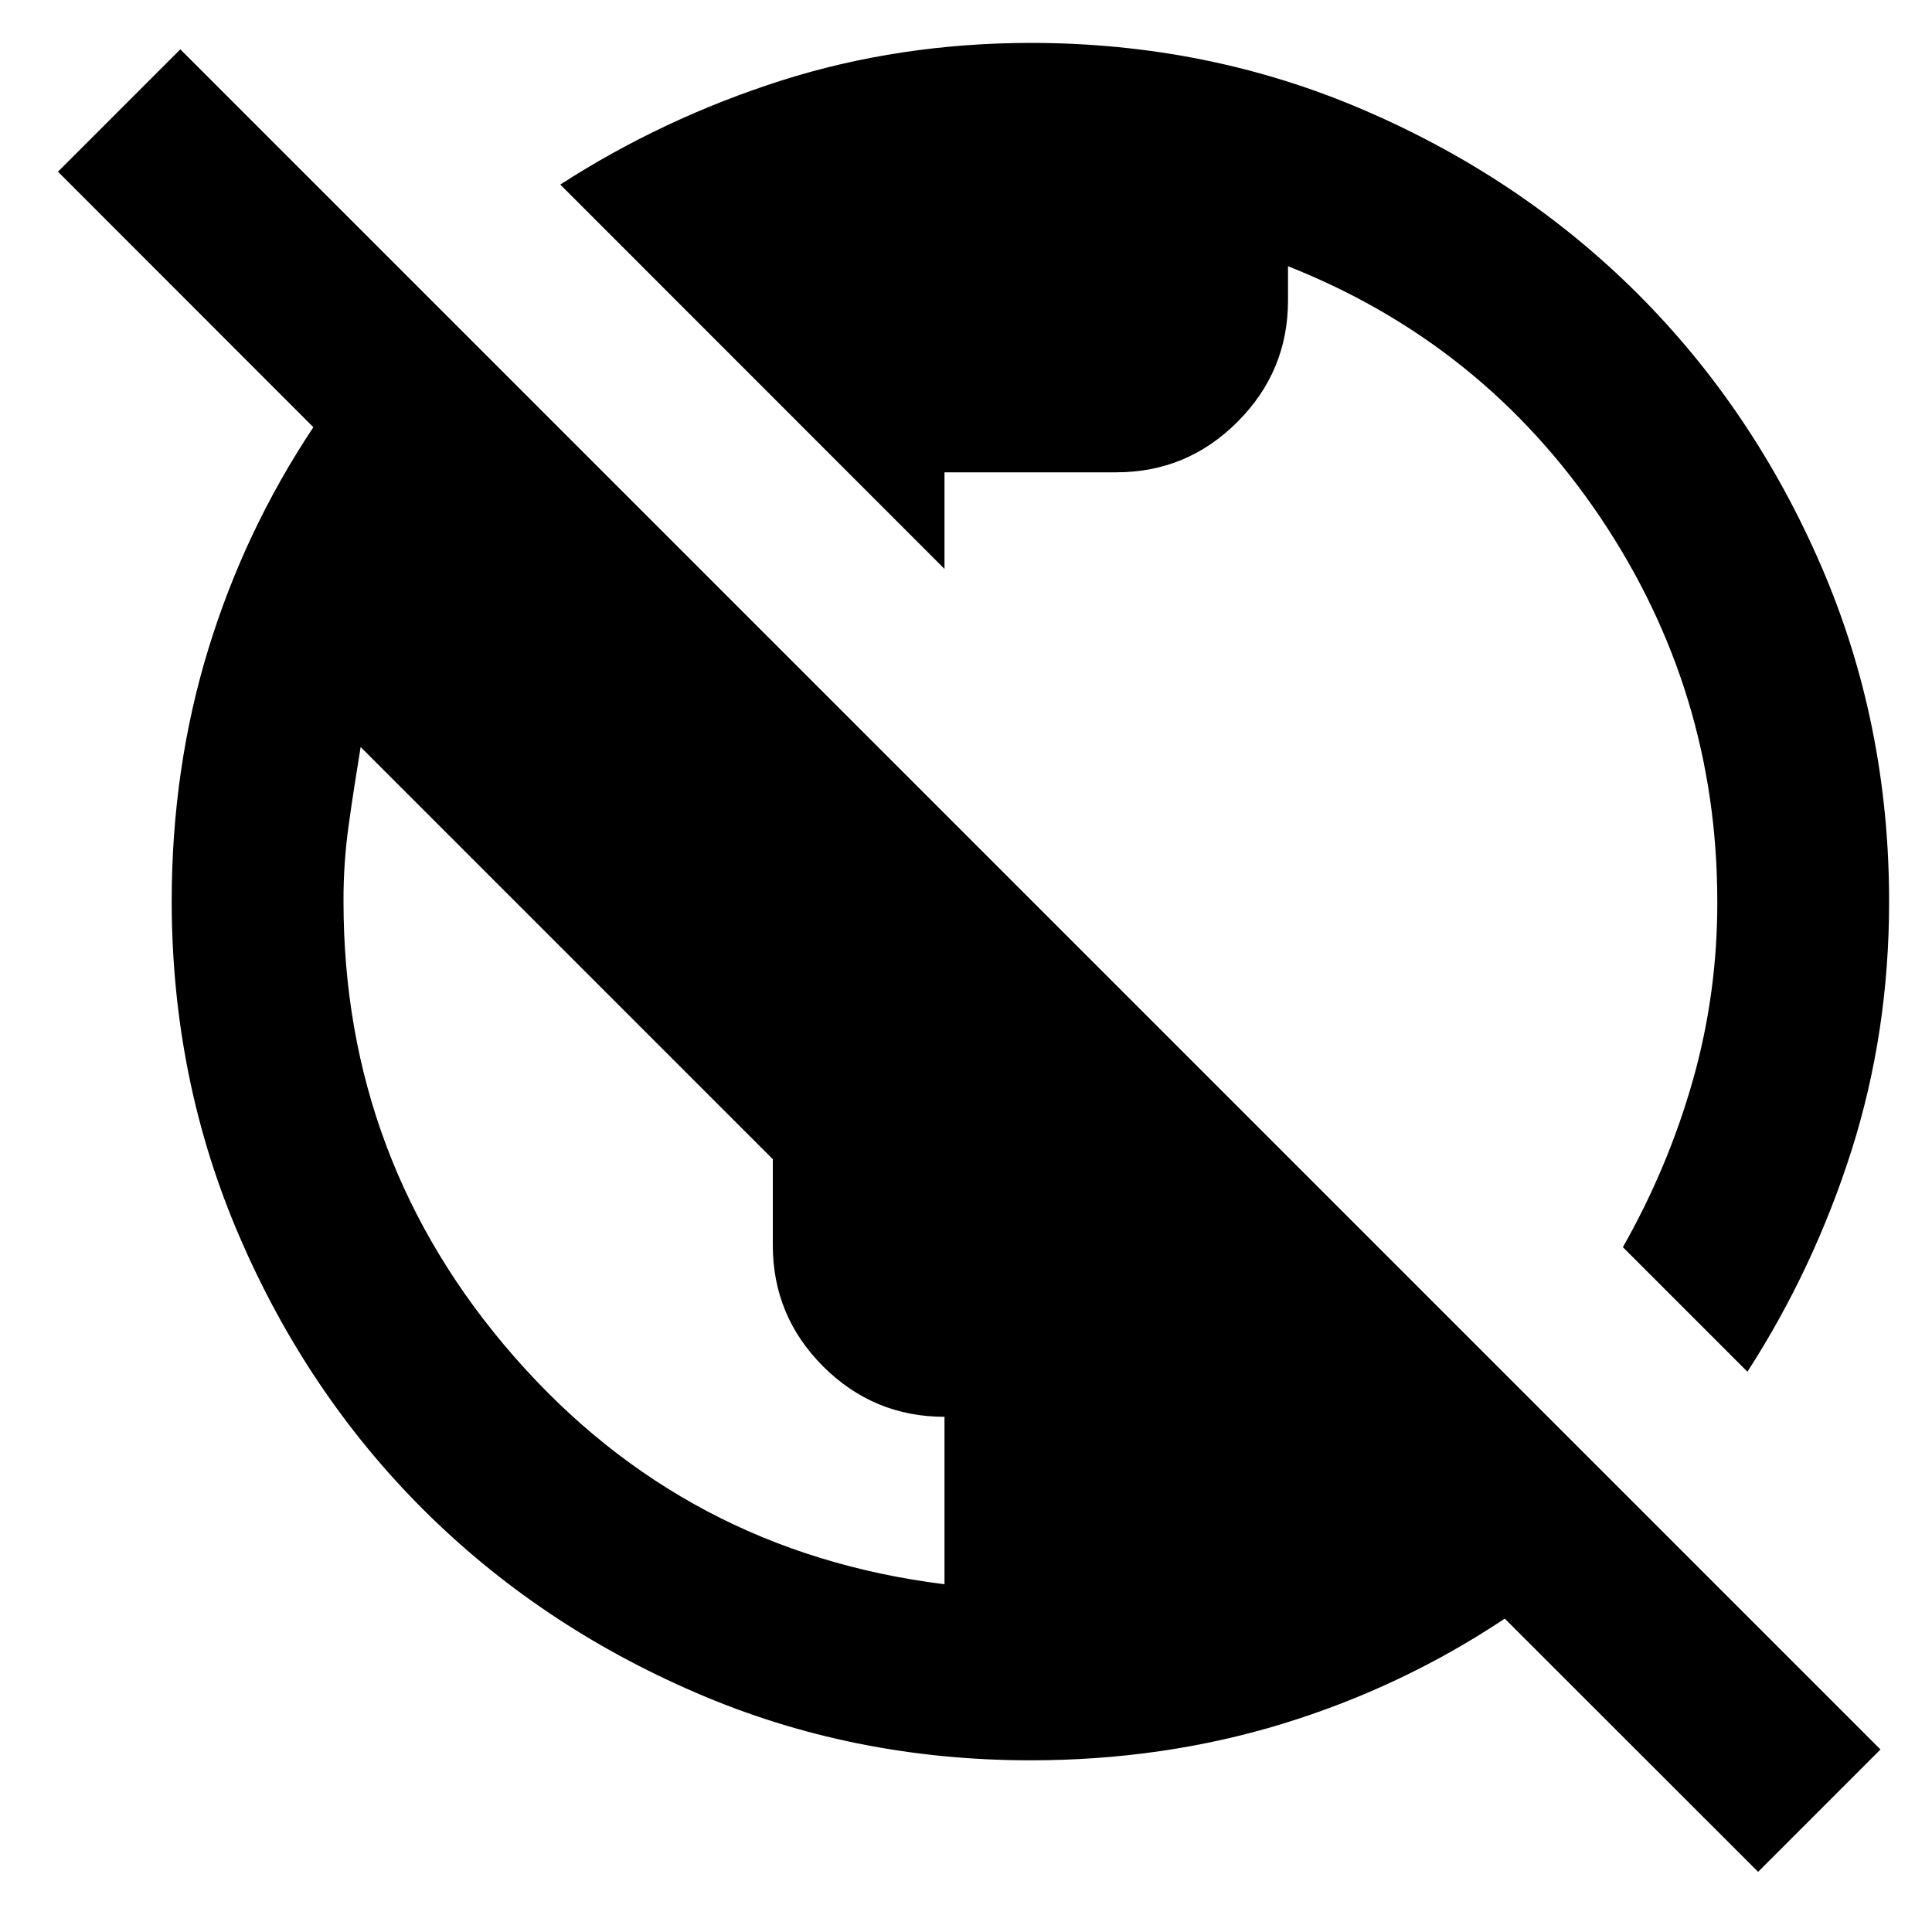 <svg width="15" height="15" viewBox="0 0 15 15" fill="none" xmlns="http://www.w3.org/2000/svg">
<path d="M13.65 14.533L11.683 12.567C11.15 12.922 10.575 13.194 9.959 13.383C9.342 13.572 8.689 13.667 8 13.667C7.078 13.667 6.211 13.492 5.4 13.141C4.589 12.791 3.883 12.316 3.283 11.717C2.683 11.117 2.208 10.411 1.859 9.6C1.509 8.789 1.334 7.922 1.333 7C1.333 6.311 1.428 5.658 1.617 5.041C1.806 4.424 2.078 3.85 2.433 3.317L0.45 1.333L1.4 0.383L14.6 13.583L13.65 14.533ZM7.333 12.3V11C6.967 11 6.653 10.87 6.391 10.609C6.13 10.348 6 10.034 6 9.667V9L2.8 5.8C2.767 6 2.736 6.2 2.708 6.4C2.68 6.6 2.666 6.8 2.667 7C2.667 8.344 3.108 9.522 3.992 10.533C4.876 11.544 5.989 12.133 7.333 12.3ZM13.567 10.65L12.6 9.683C12.833 9.272 13.014 8.842 13.142 8.392C13.27 7.942 13.334 7.478 13.333 7C13.333 5.911 13.03 4.917 12.425 4.017C11.819 3.117 11.011 2.467 10 2.067V2.333C10 2.7 9.869 3.014 9.608 3.275C9.347 3.537 9.033 3.667 8.667 3.667H7.333V4.417L4.35 1.433C4.883 1.089 5.456 0.82 6.067 0.625C6.678 0.431 7.322 0.334 8 0.333C8.922 0.333 9.789 0.508 10.6 0.859C11.411 1.209 12.117 1.684 12.717 2.283C13.317 2.883 13.792 3.589 14.142 4.4C14.492 5.211 14.667 6.078 14.667 7C14.667 7.678 14.569 8.322 14.375 8.933C14.18 9.544 13.911 10.117 13.567 10.65Z" fill="black"/>
</svg>

